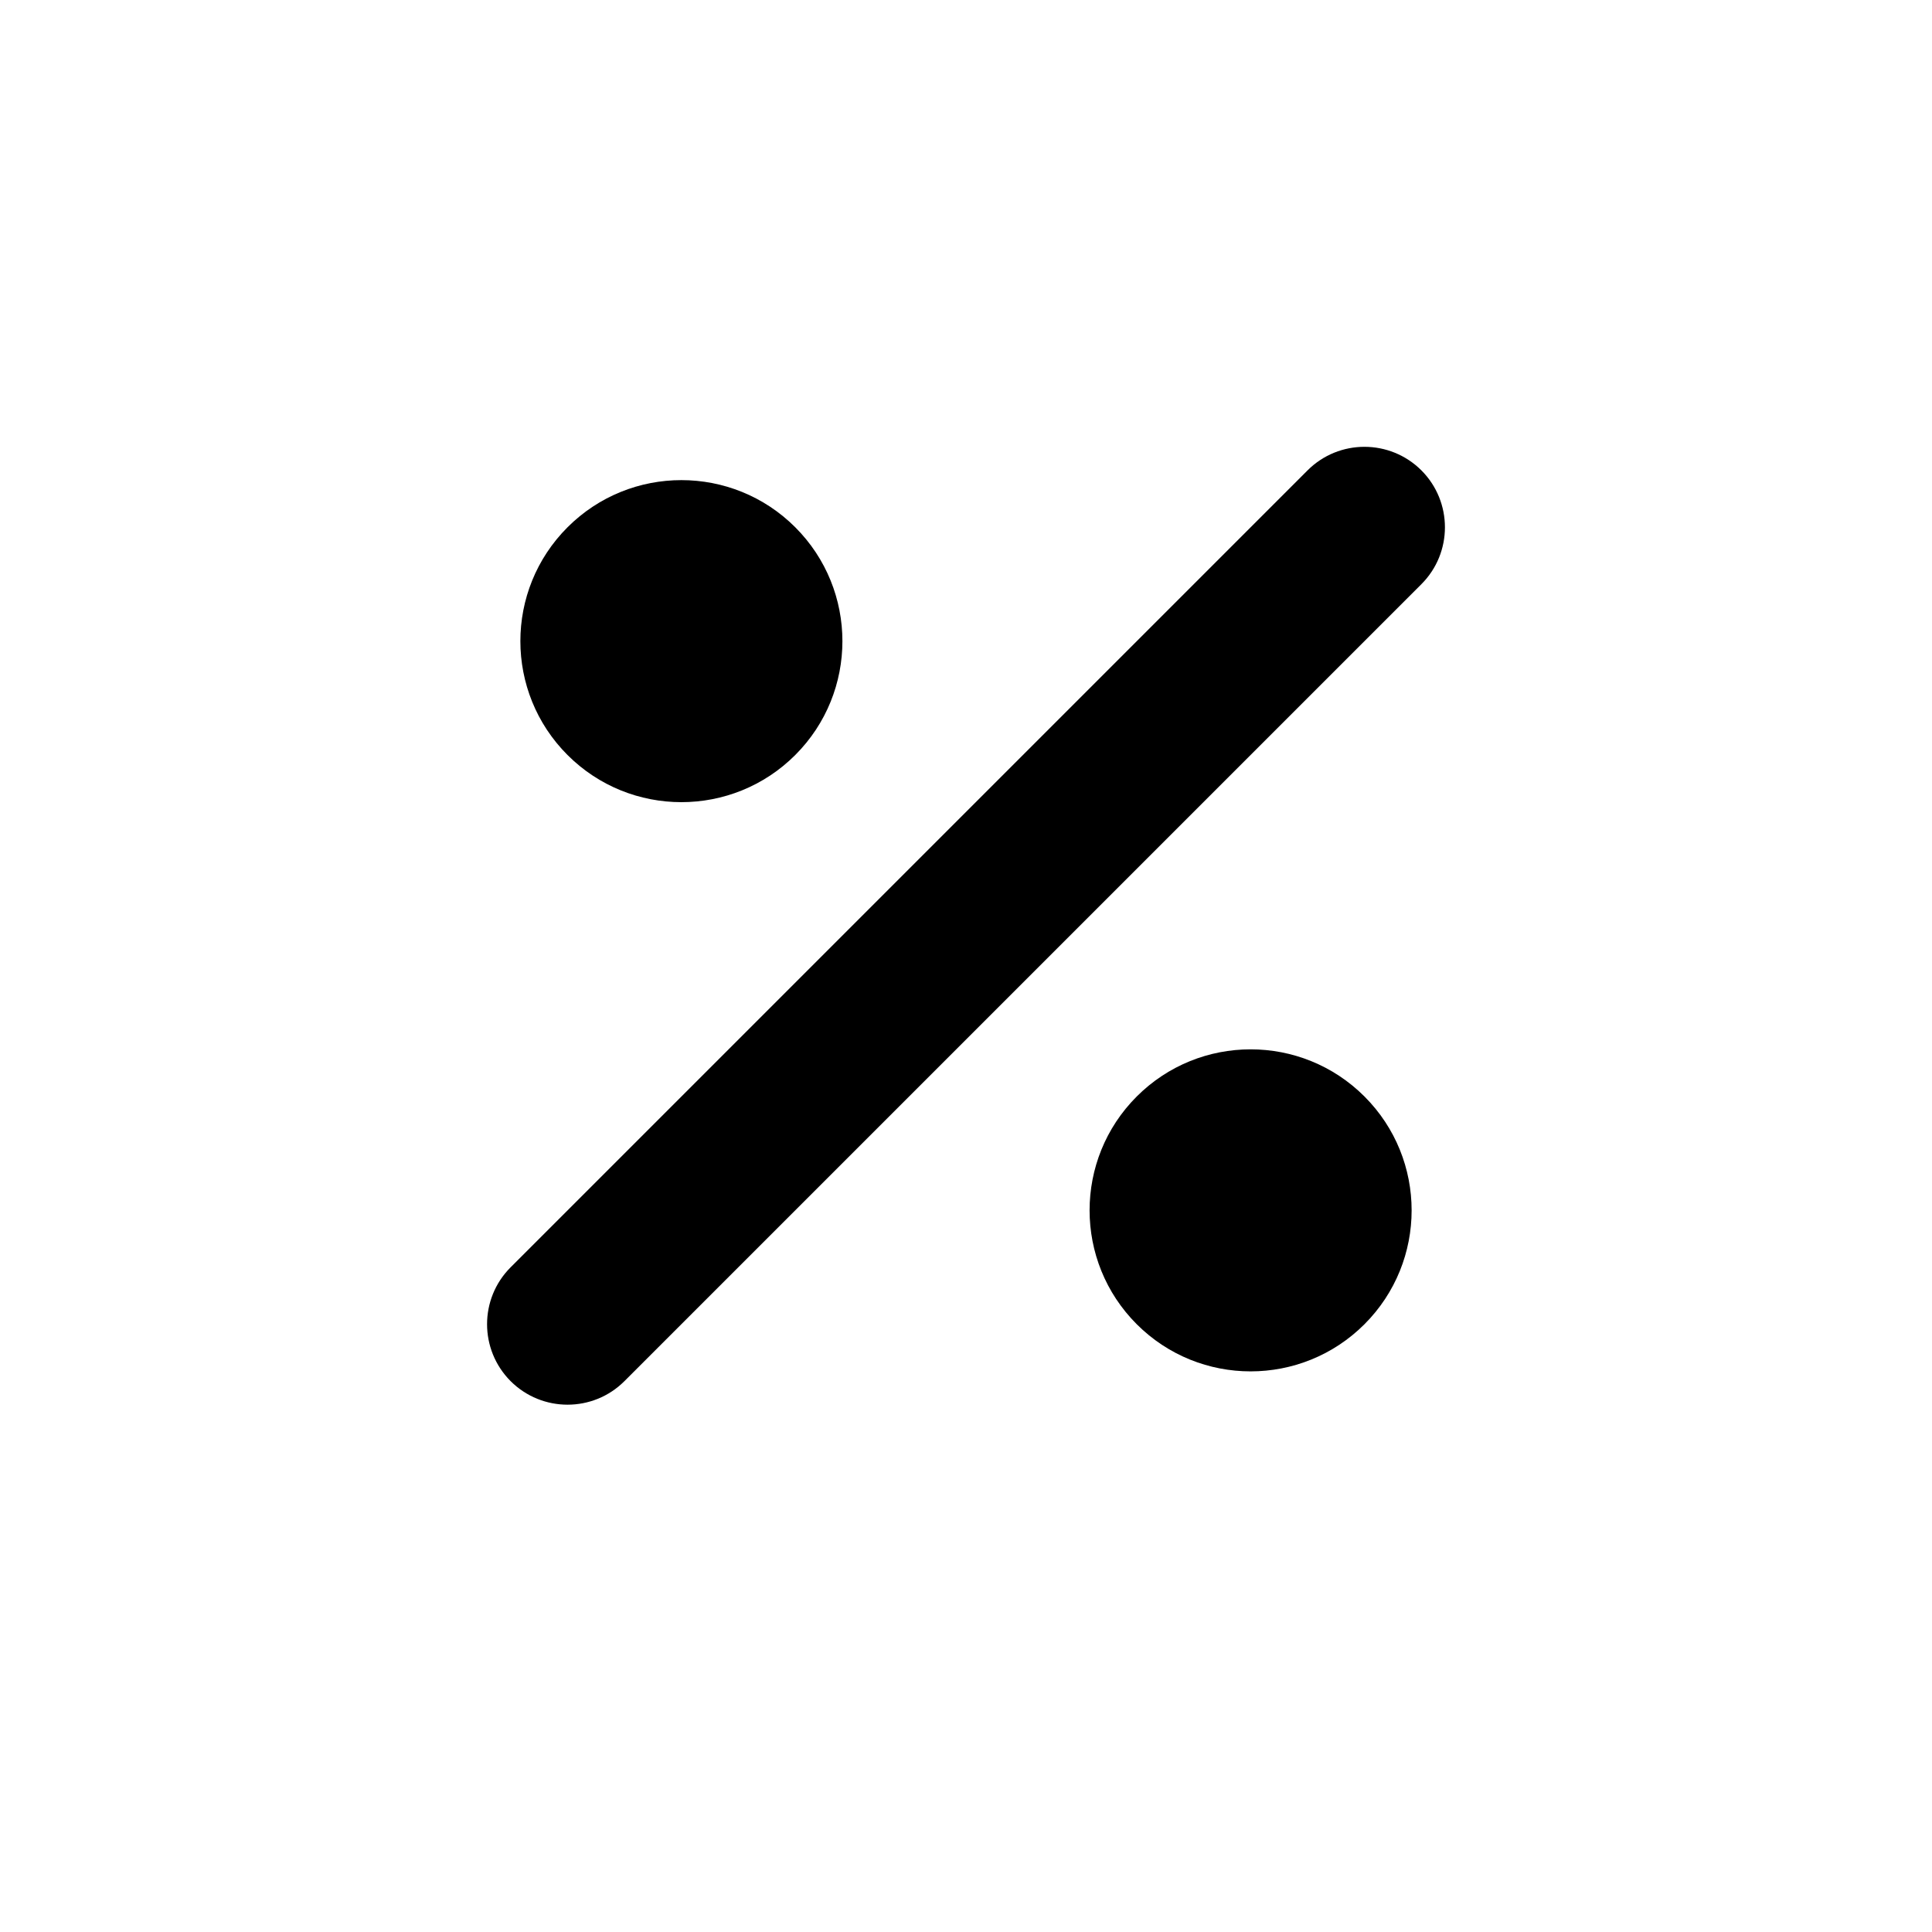<?xml version="1.0" encoding="utf-8"?><!-- Uploaded to: SVG Repo, www.svgrepo.com, Generator: SVG Repo
Mixer Tools -->
<svg
  width="40"
  height="40"
  viewBox="0 1 24 23"
  fill="none"
  xmlns="http://www.w3.org/2000/svg"
>
  <path
    d="M16.243 6.343C16.633 5.953 17.266 5.953 17.657 6.343C18.047 6.734 18.047 7.367 17.657 7.757L7.757 17.657C7.367 18.047 6.734 18.047 6.343 17.657C5.953 17.266 5.953 16.633 6.343 16.243L16.243 6.343Z"
    fill="#000000"
  />
  <path
    d="M9.879 9.879C9.098 10.66 7.831 10.66 7.05 9.879C6.269 9.098 6.269 7.831 7.05 7.05C7.831 6.269 9.098 6.269 9.879 7.05C10.66 7.831 10.66 9.098 9.879 9.879Z"
    fill="#000000"
  />
  <path
    d="M14.121 16.95C14.902 17.731 16.169 17.731 16.95 16.95C17.731 16.169 17.731 14.902 16.95 14.121C16.169 13.34 14.902 13.34 14.121 14.121C13.34 14.902 13.34 16.169 14.121 16.95Z"
    fill="#000000"
  />
</svg>